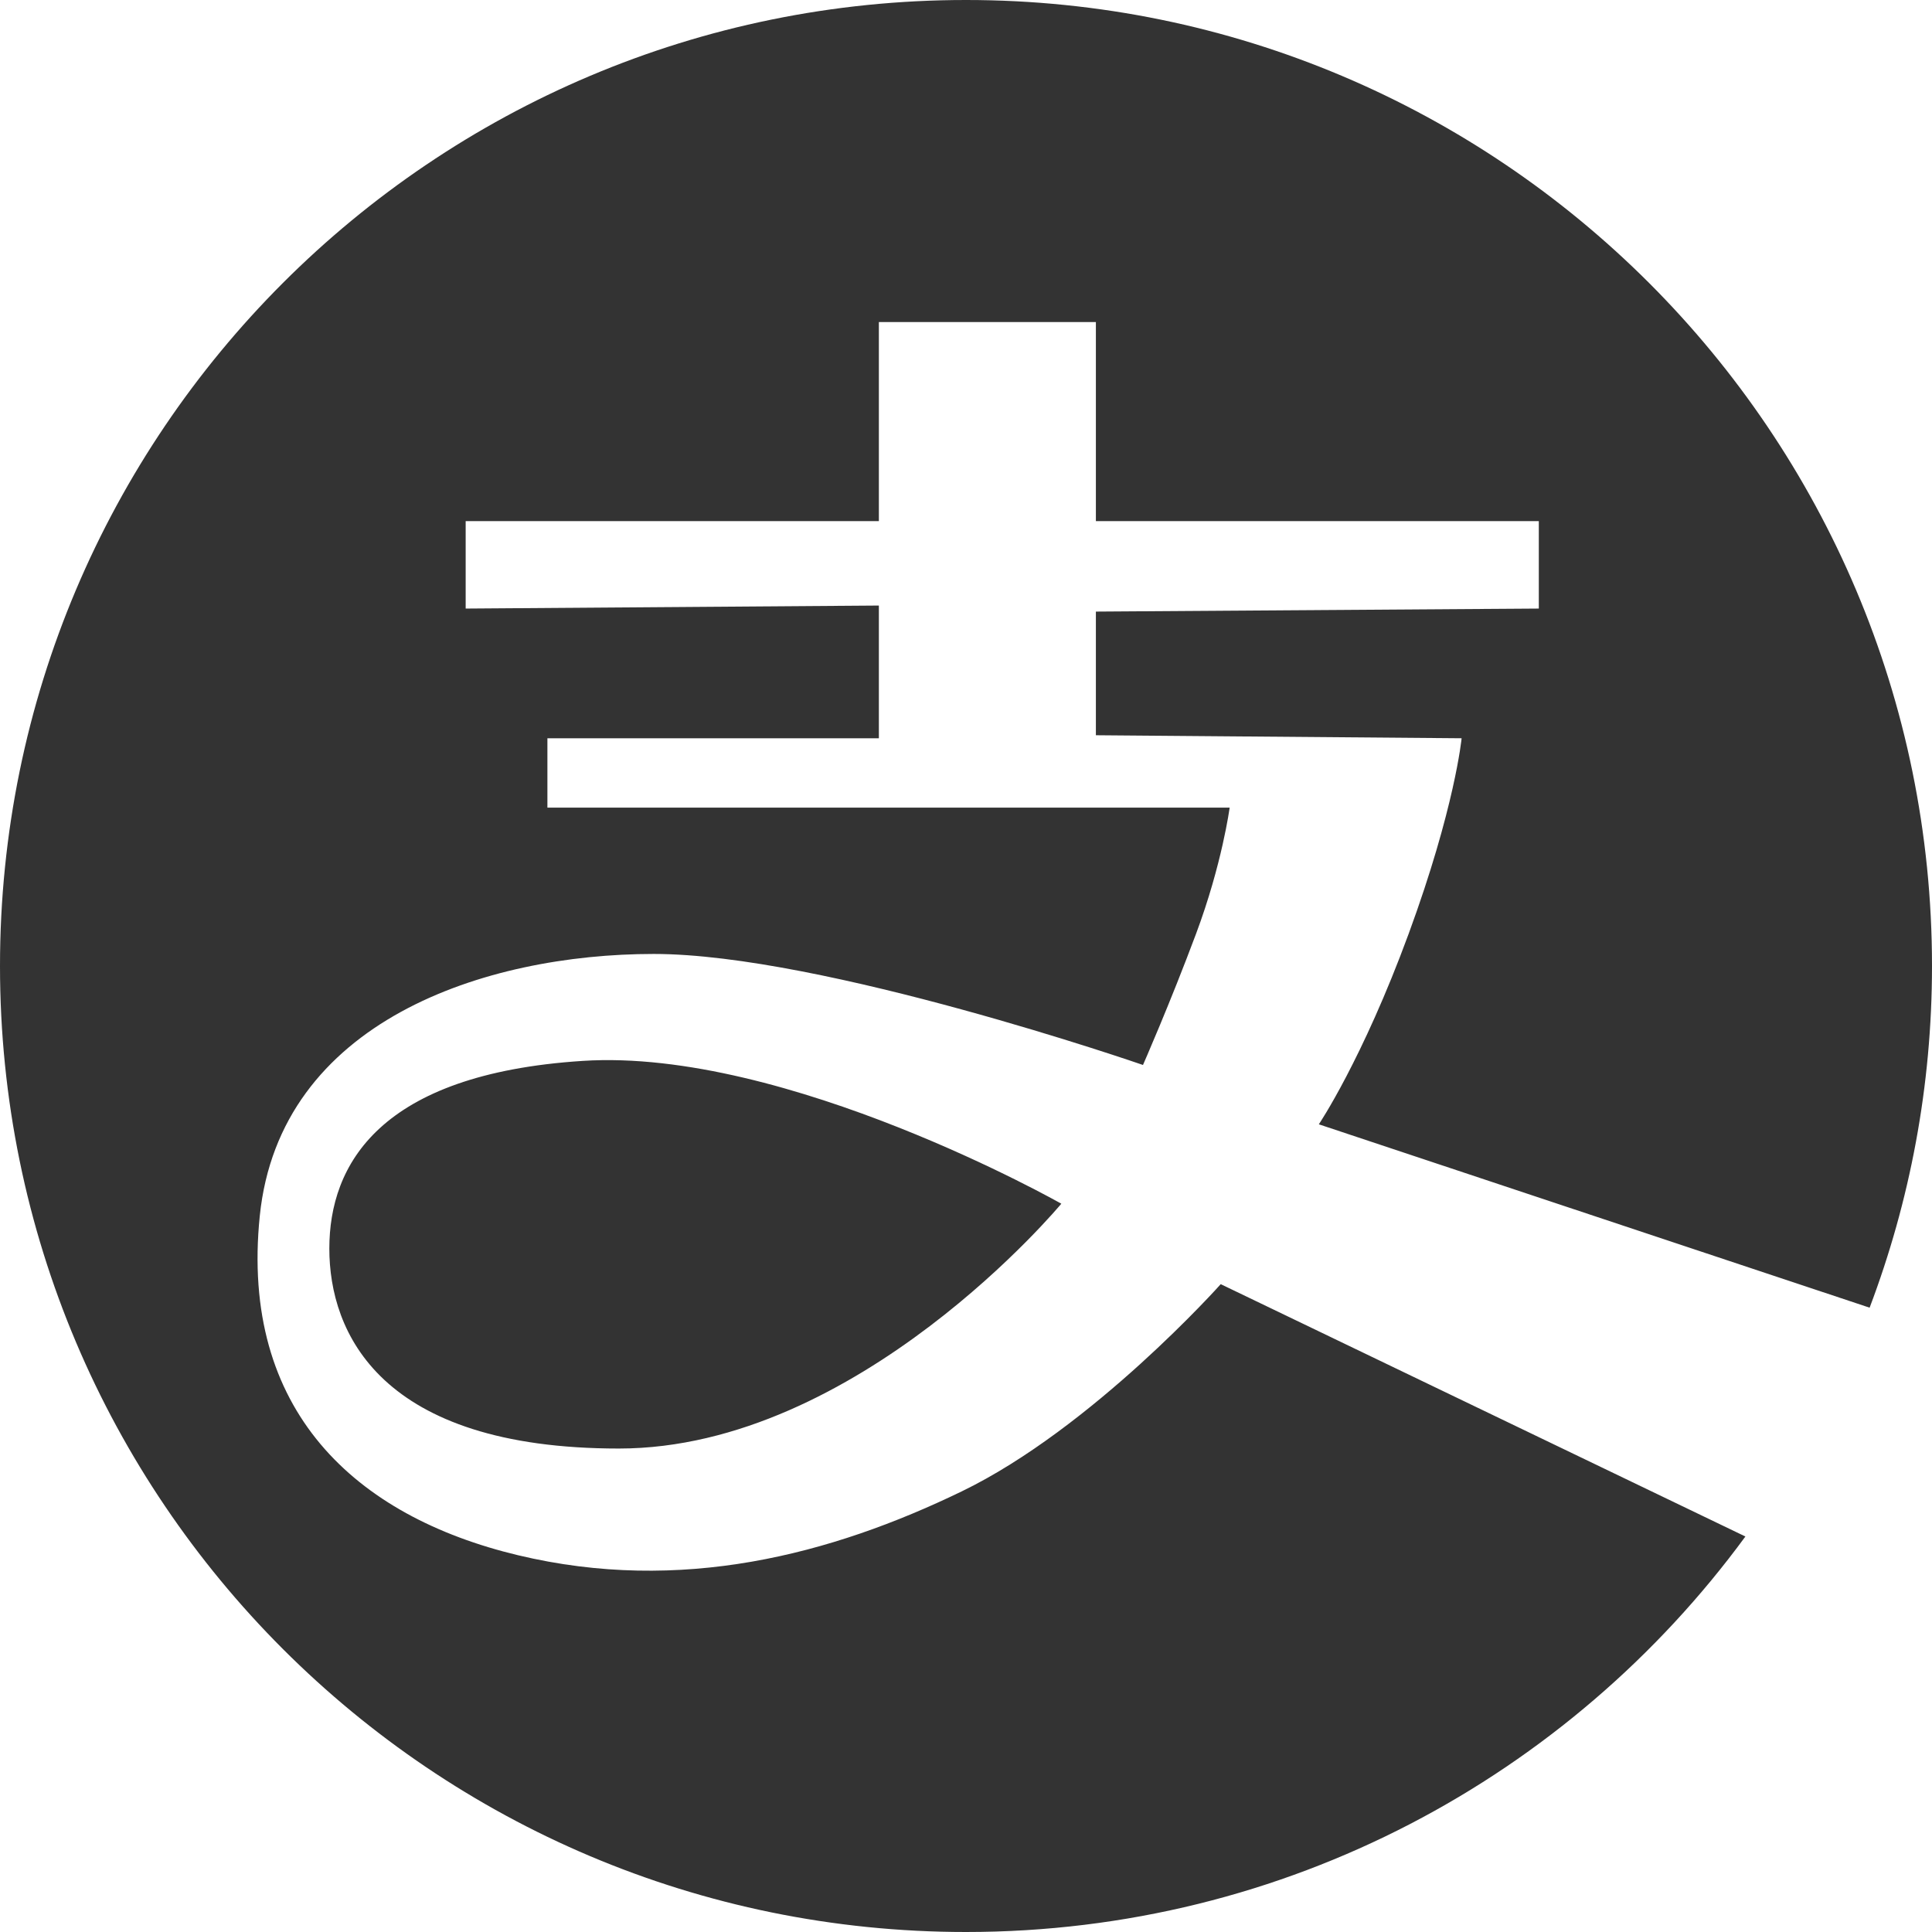 <?xml version="1.0" encoding="UTF-8"?>
<svg width="896px" height="896px" viewBox="0 0 896 896" version="1.1" xmlns="http://www.w3.org/2000/svg" xmlns:xlink="http://www.w3.org/1999/xlink">
    <title>080md-支付宝</title>
    <g id="080md-支付宝" stroke="none" stroke-width="1" fill="none" fill-rule="evenodd">
        <path d="M152.733,579.058 C152.733,540.266 175.811,498.108 270.243,492.007 C364.675,485.91 492.204,558.243 492.204,558.243 C492.204,558.243 398.012,671.786 287.03,671.786 C176.048,671.786 152.733,617.852 152.733,579.058 Z M611.633,521.42 C611.633,521.42 631.79,491.58 653.287,433.064 C674.779,374.554 677.85,342.382 677.85,342.382 L508.235,340.983 L508.235,283.635 L713.654,282.233 L713.654,241.669 L508.235,241.669 L508.235,149.353 L407.591,149.353 L407.591,241.669 L215.963,241.669 L215.963,282.232 L407.59,280.834 L407.59,342.381 L253.871,342.381 L253.871,374.553 L570.271,374.553 C570.271,374.553 566.812,400.618 554.689,433.063 C542.567,465.513 530.078,493.899 530.078,493.899 C530.078,493.899 381.504,442.412 303.197,442.412 C224.889,442.412 129.687,473.567 120.474,563.926 C111.267,654.279 164.816,703.221 240.244,721.266 C315.668,739.316 385.334,721.04 445.994,691.669 C506.653,662.294 566.133,595.552 566.133,595.552 L809.462,712.58 C727.942,823.763 596.433,896 448.001,896 C200.577,896 0,695.422 0,447.999 C0,200.577 200.576,0 447.999,0 C695.423,0 896,200.578 896,448.001 C896,503.805 885.715,557.186 867.071,606.462 L611.633,521.42 Z" id="Shape" fill="#333333"></path>
    </g>
</svg>